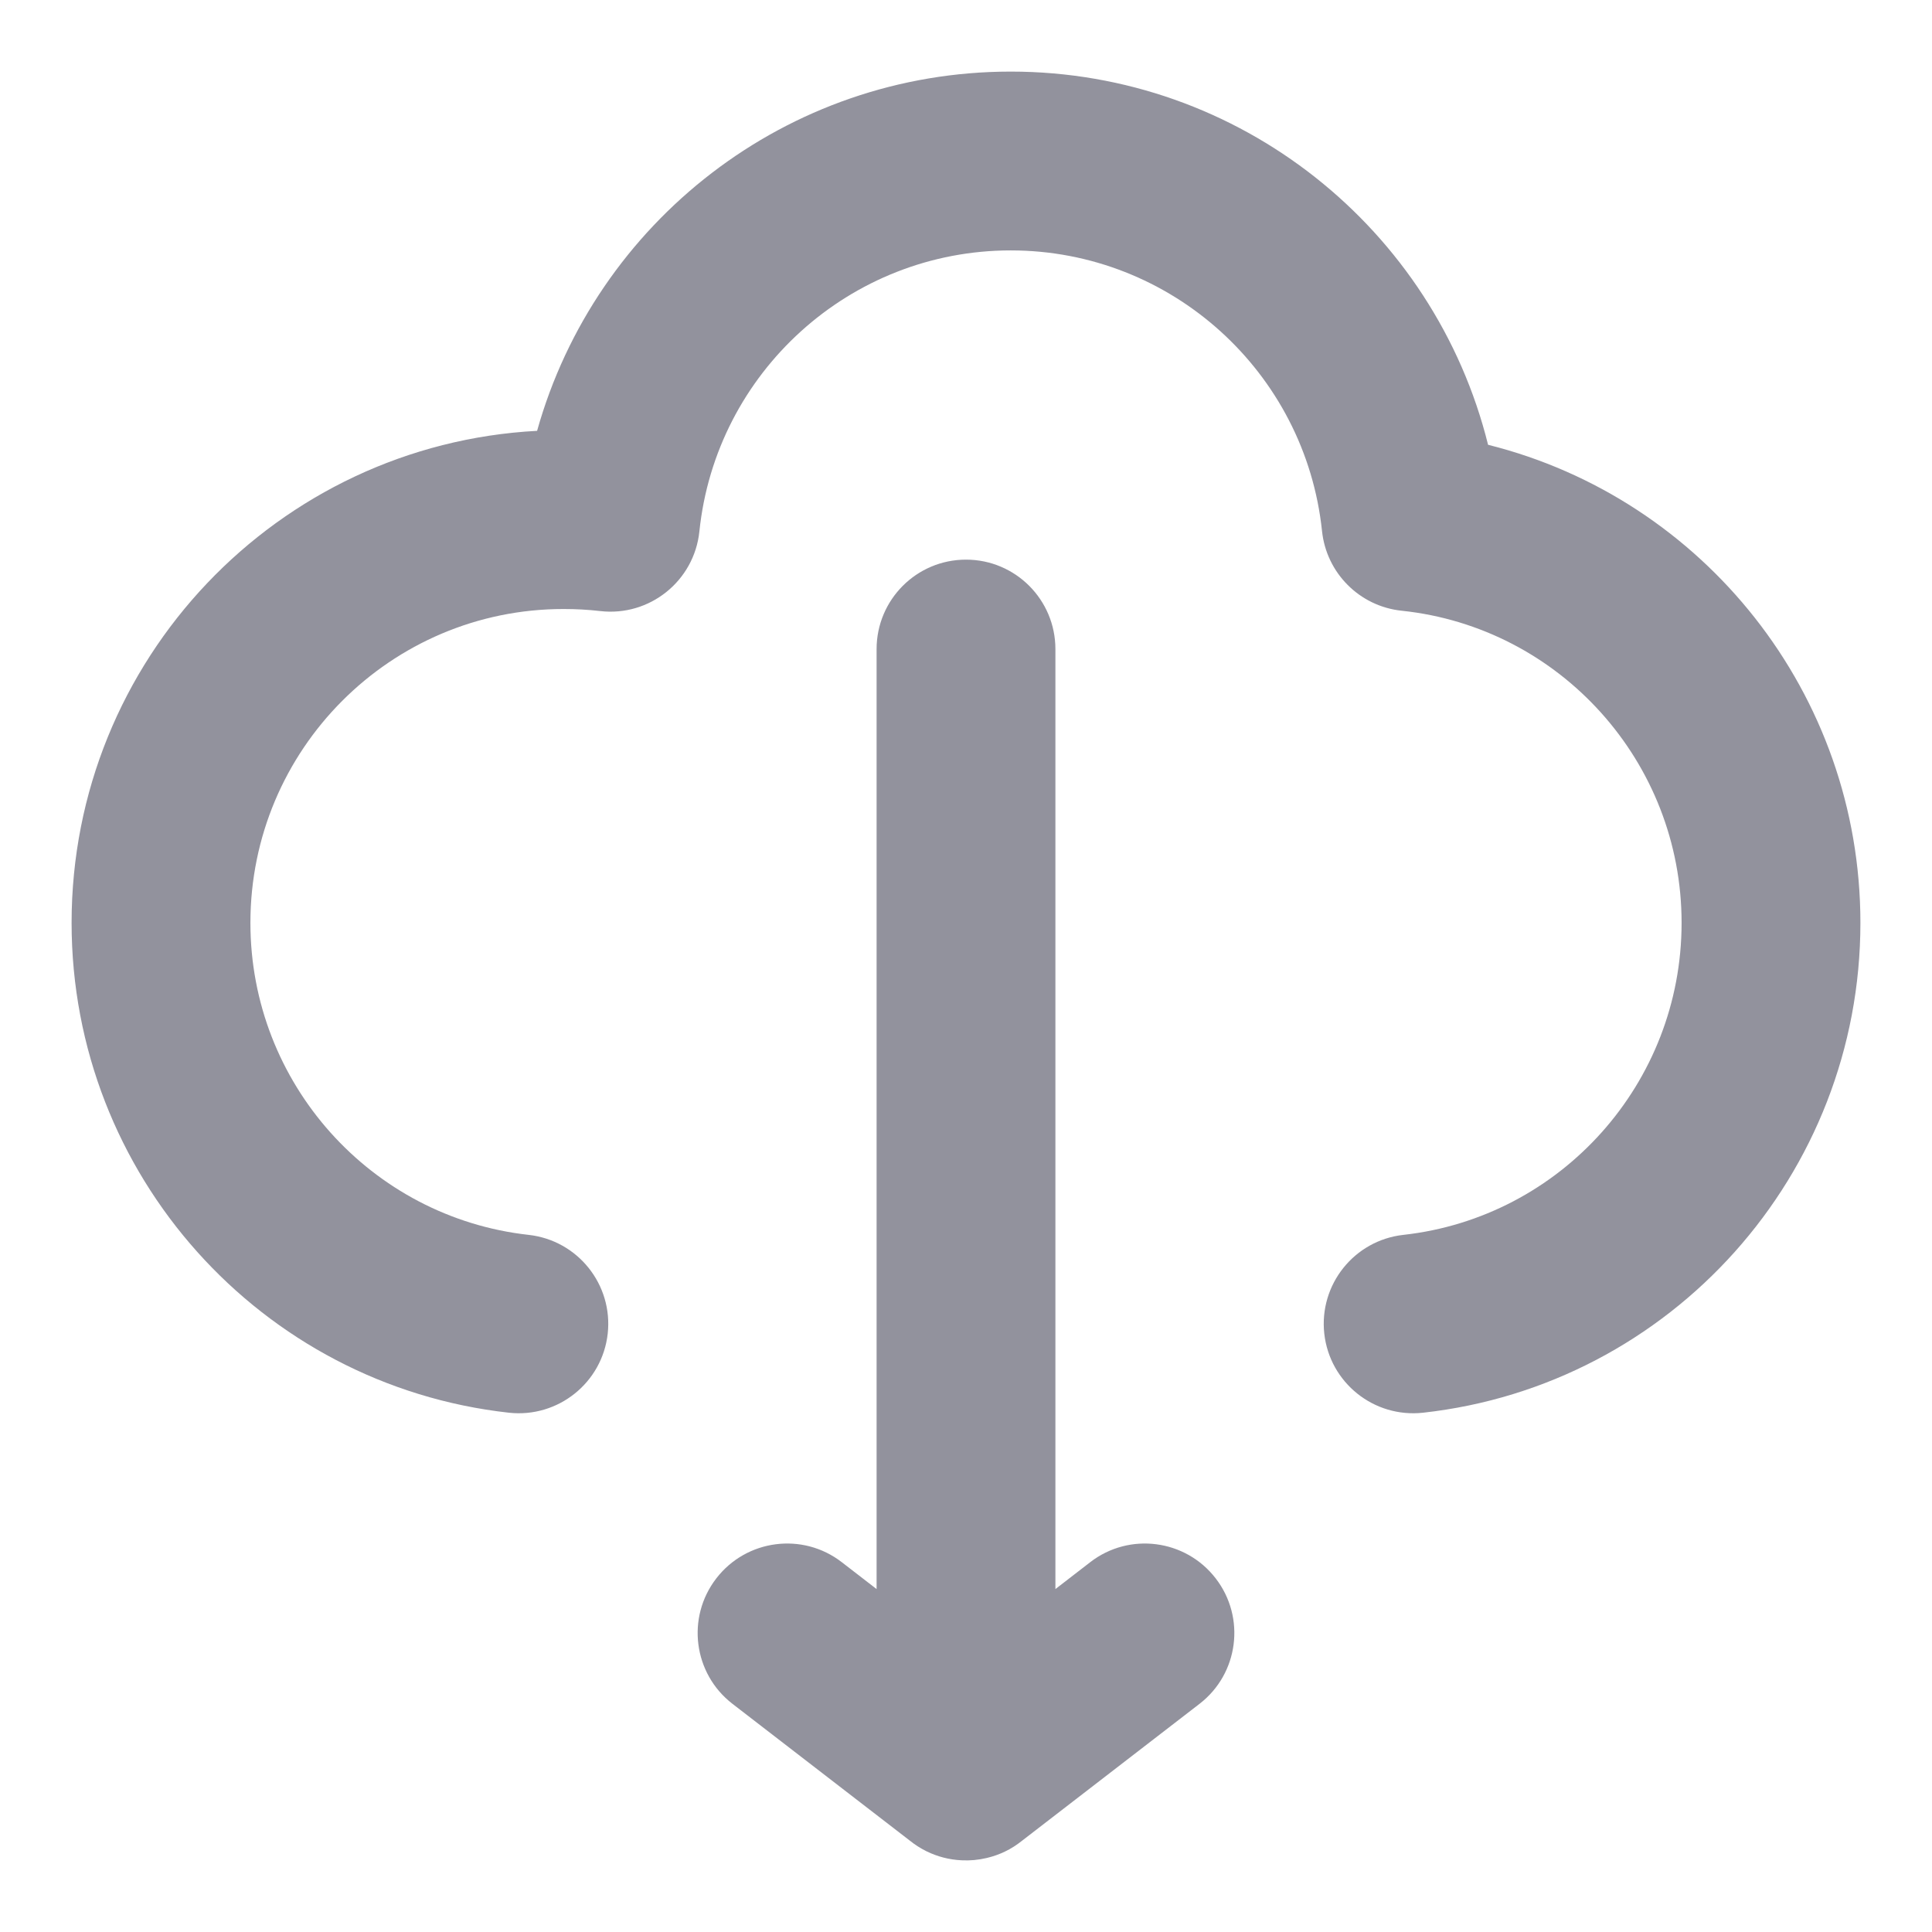 <?xml version="1.0" encoding="UTF-8"?>
<svg width="18px" height="18px" viewBox="0 0 18 18" version="1.1" xmlns="http://www.w3.org/2000/svg" xmlns:xlink="http://www.w3.org/1999/xlink">
    <title>Shape@3x</title>
    <g id="Default-Views" stroke="none" stroke-width="1" fill="none" fill-rule="evenodd">
        <g id="Courses" transform="translate(-1372, -668)" fill="#92929D">
            <g id="Download" transform="translate(1363, 659)">
                <g id="Component/icon/ic_Saved" transform="translate(9, 9)">
                    <path d="M9.833,14.805 L10.158,14.554 C10.522,14.273 11.045,14.341 11.326,14.705 C11.608,15.07 11.54,15.593 11.176,15.874 L9.523,17.149 C9.473,17.189 9.419,17.224 9.362,17.251 C9.317,17.273 9.258,17.295 9.195,17.31 C9.115,17.329 9.037,17.336 8.961,17.332 C8.843,17.327 8.732,17.297 8.632,17.248 C8.578,17.221 8.525,17.188 8.477,17.149 L6.824,15.874 C6.46,15.593 6.392,15.07 6.674,14.705 C6.955,14.341 7.478,14.273 7.842,14.554 L8.167,14.805 L8.167,6.048 C8.167,5.587 8.54,5.214 9,5.214 C9.46,5.214 9.833,5.587 9.833,6.048 L9.833,14.805 L9.833,14.805 Z M9.417,0.667 C11.551,0.667 13.365,2.134 13.864,4.144 C15.87,4.645 17.333,6.462 17.333,8.598 C17.333,10.944 15.569,12.906 13.258,13.162 C12.801,13.212 12.389,12.883 12.338,12.425 C12.288,11.968 12.617,11.556 13.075,11.505 C14.543,11.342 15.667,10.093 15.667,8.598 C15.667,7.098 14.534,5.845 13.059,5.69 C12.667,5.649 12.358,5.339 12.317,4.948 C12.162,3.468 10.912,2.333 9.417,2.333 C7.92,2.333 6.669,3.47 6.516,4.951 C6.468,5.413 6.052,5.747 5.591,5.693 C5.478,5.68 5.365,5.674 5.25,5.674 C3.64,5.674 2.333,6.983 2.333,8.598 C2.333,10.093 3.457,11.342 4.925,11.505 C5.383,11.556 5.712,11.968 5.662,12.425 C5.611,12.883 5.199,13.212 4.742,13.162 C2.431,12.906 0.667,10.944 0.667,8.598 C0.667,6.146 2.587,4.142 5.004,4.014 C5.548,2.071 7.329,0.667 9.417,0.667 Z" id="Shape"></path>
                </g>
            </g>
        </g>
    </g>
</svg>